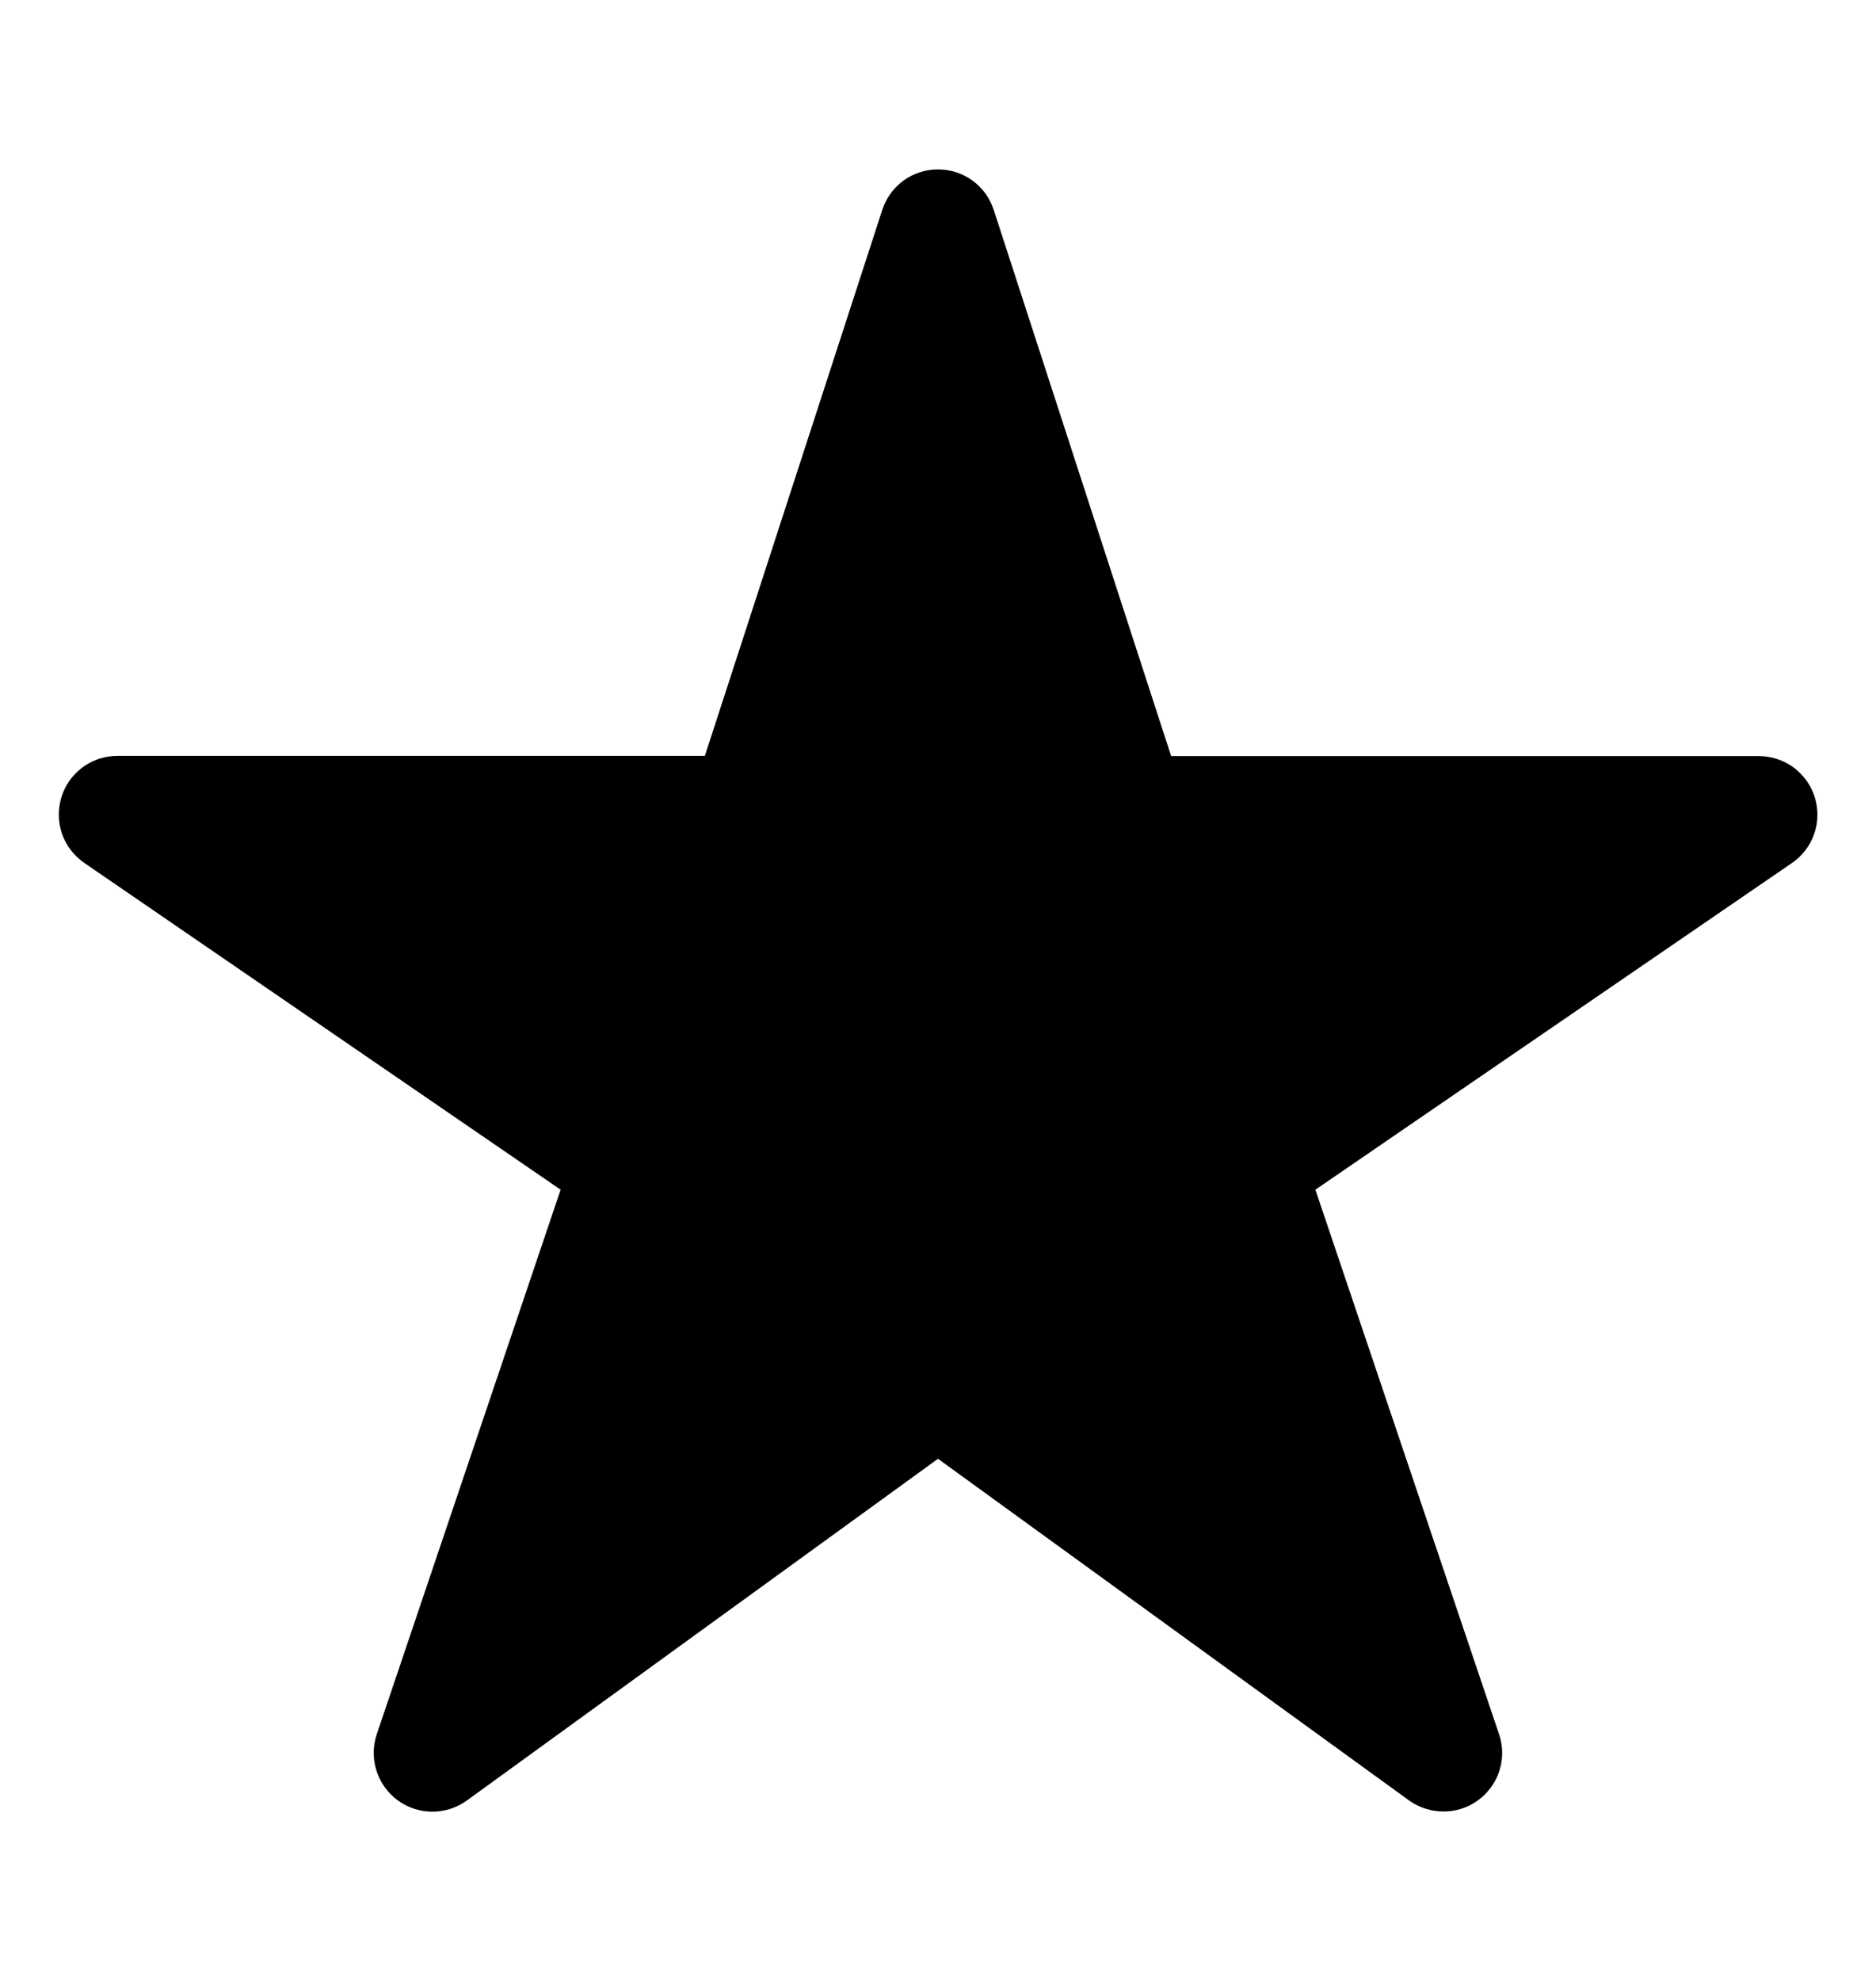 <svg width="18" height="19" viewBox="0 0 18 19" fill="none" xmlns="http://www.w3.org/2000/svg">
<path d="M13.851 17.375C13.733 17.375 13.618 17.339 13.521 17.27L9 13.992L4.479 17.27C4.382 17.34 4.266 17.377 4.146 17.377C4.027 17.376 3.911 17.338 3.815 17.267C3.719 17.196 3.648 17.097 3.612 16.983C3.576 16.869 3.577 16.747 3.615 16.634L5.379 11.411L0.809 8.277C0.71 8.209 0.635 8.111 0.595 7.998C0.556 7.885 0.554 7.762 0.589 7.647C0.624 7.532 0.695 7.432 0.792 7.36C0.888 7.289 1.005 7.25 1.125 7.25H6.763L8.465 2.014C8.502 1.9 8.573 1.802 8.669 1.732C8.765 1.662 8.881 1.625 9 1.625C9.119 1.625 9.235 1.662 9.331 1.732C9.427 1.802 9.498 1.9 9.535 2.014L11.237 7.252H16.875C16.995 7.252 17.112 7.29 17.209 7.361C17.306 7.433 17.377 7.533 17.413 7.648C17.448 7.763 17.446 7.886 17.407 7.999C17.367 8.113 17.292 8.21 17.193 8.278L12.621 11.411L14.383 16.633C14.412 16.717 14.42 16.807 14.407 16.895C14.394 16.984 14.36 17.068 14.308 17.14C14.256 17.213 14.187 17.272 14.108 17.313C14.029 17.354 13.941 17.375 13.851 17.375Z" fill="black"/>
</svg>
